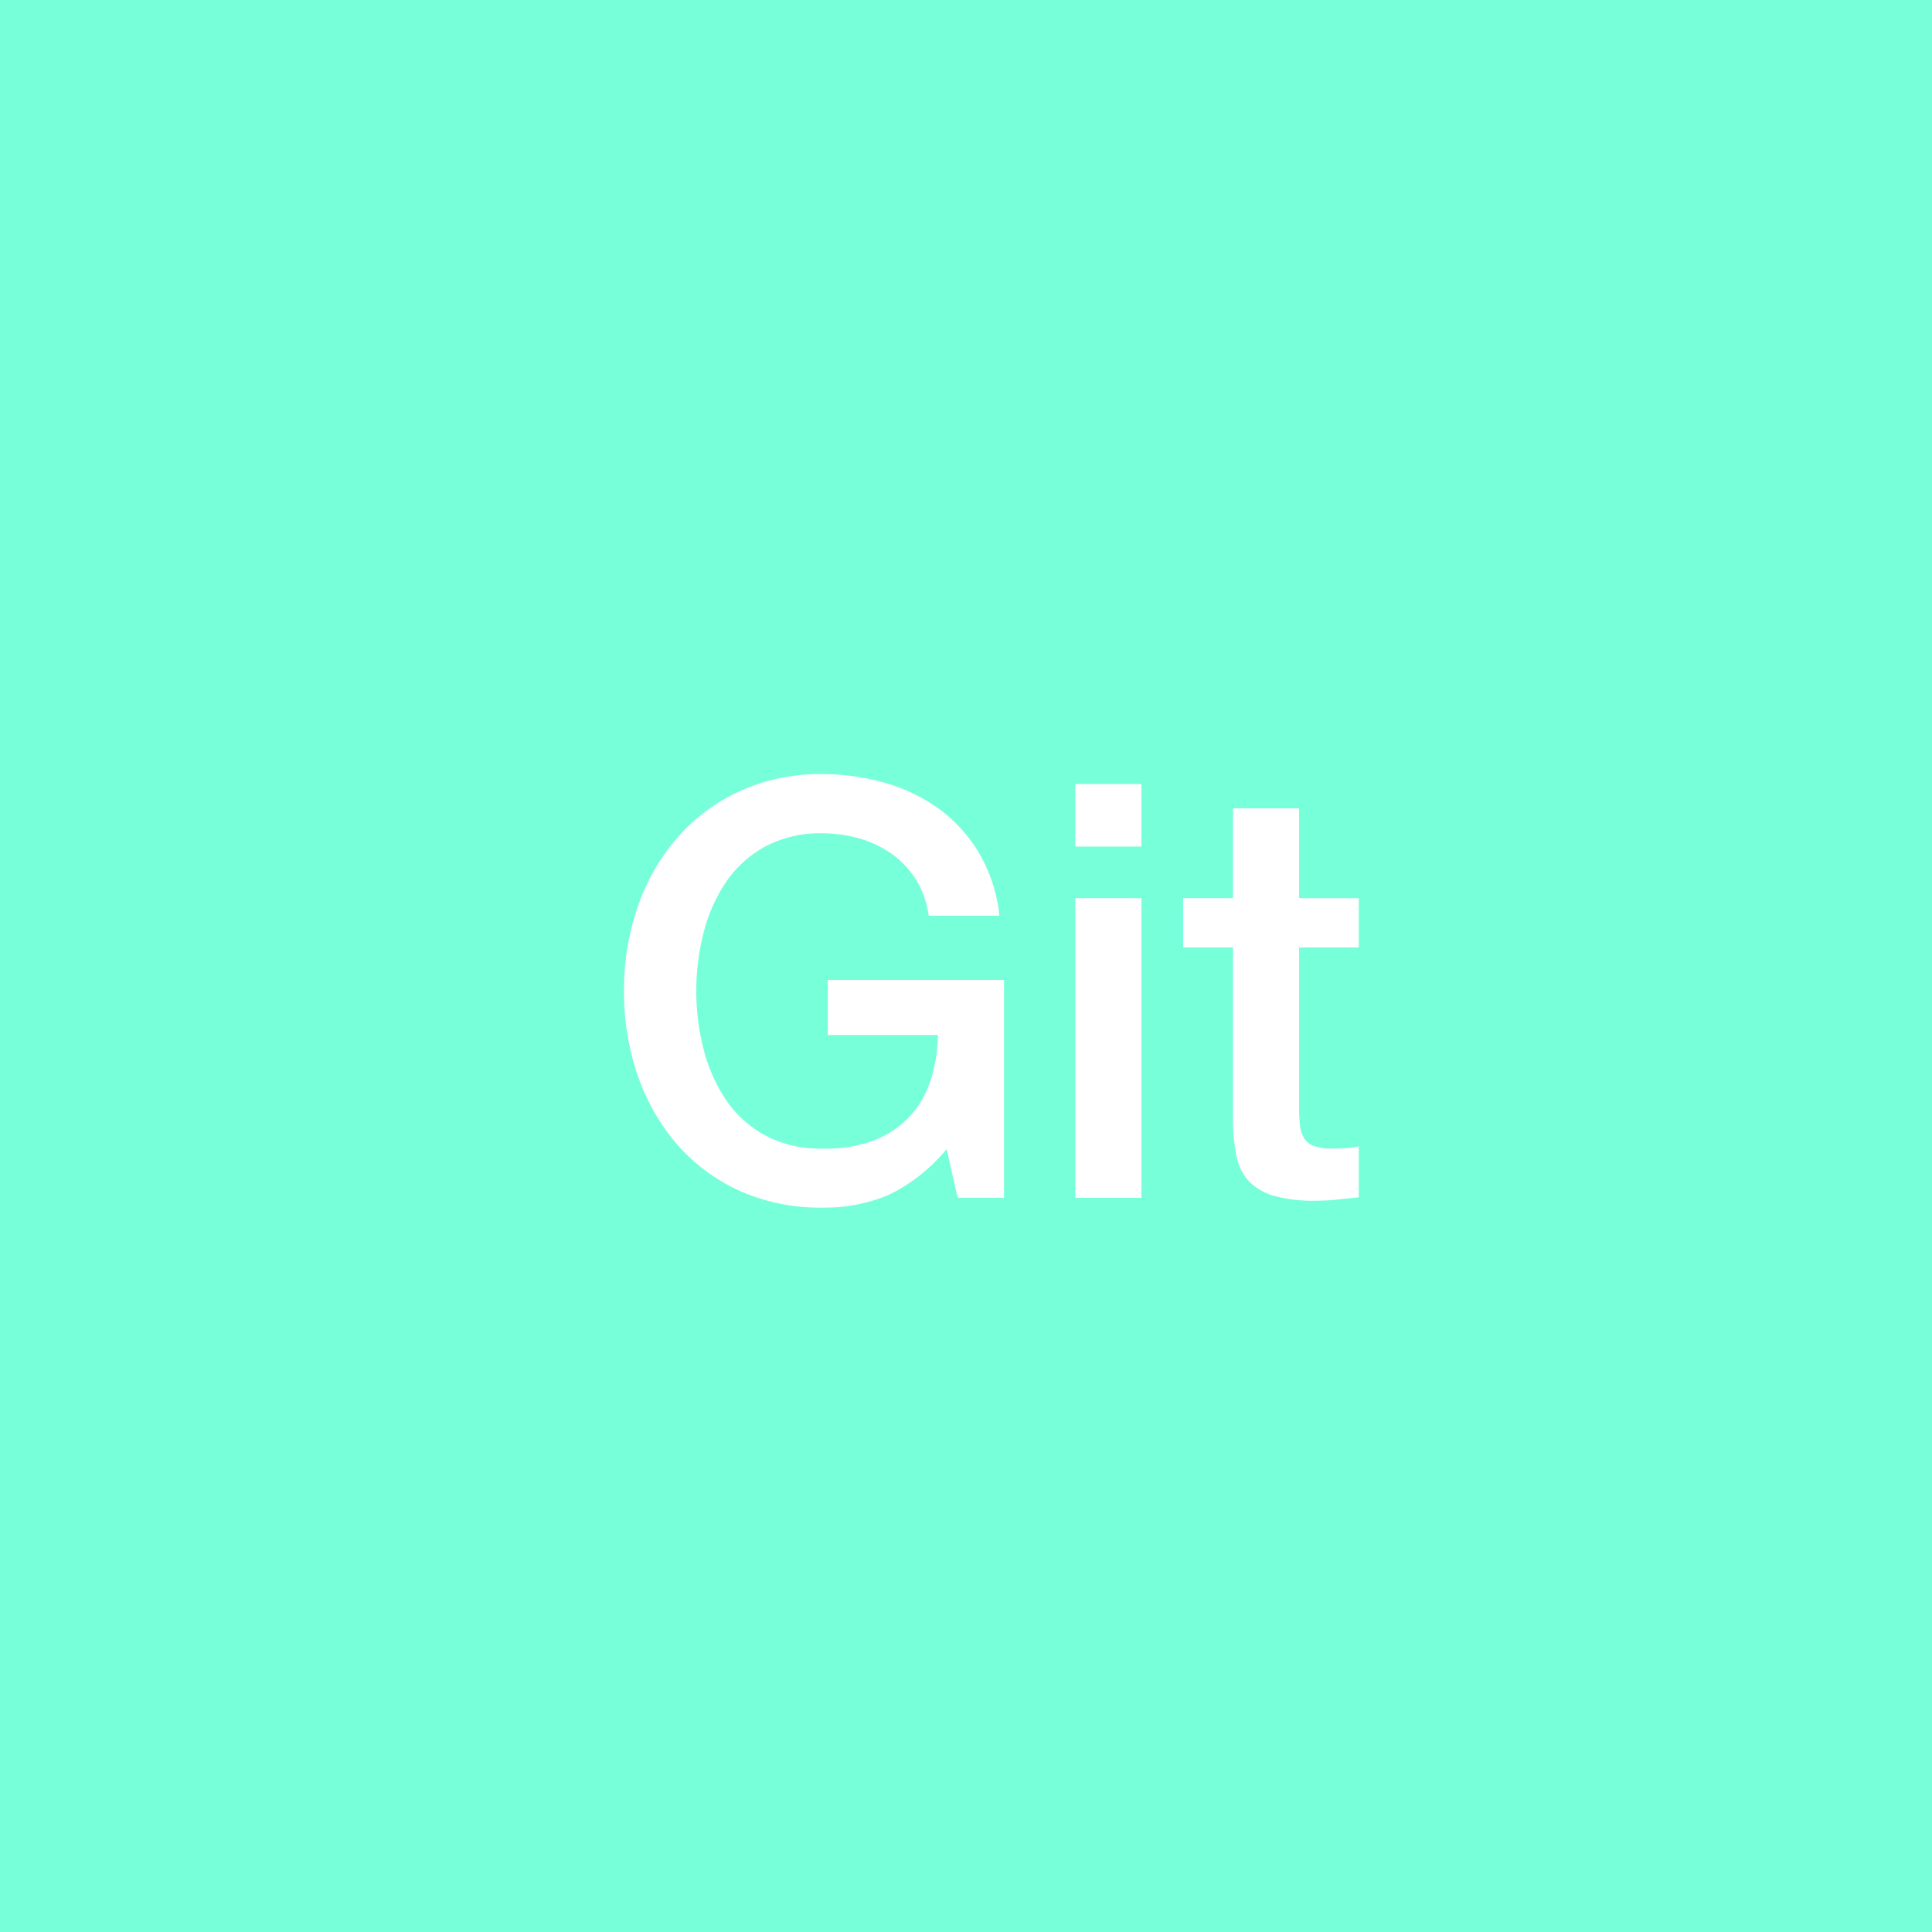 <svg xmlns="http://www.w3.org/2000/svg" width="100.001" height="100.002" viewBox="0 0 100.001 100.002">
  <path id="Subtraction_2" data-name="Subtraction 2" d="M-5870,100h-100V0h100V100Zm-57.451-59.932a10,10,0,0,0-4.3.9,9.683,9.683,0,0,0-3.225,2.43,10.859,10.859,0,0,0-2.025,3.569,13.228,13.228,0,0,0-.7,4.321,13.317,13.317,0,0,0,.7,4.349,10.871,10.871,0,0,0,2.025,3.57,9.527,9.527,0,0,0,3.225,2.415,10.167,10.167,0,0,0,4.3.884,8.52,8.52,0,0,0,3.45-.659,8.958,8.958,0,0,0,3-2.37l.569,2.52h2.4V50.72h-9.12v2.851h5.7a7.938,7.938,0,0,1-.419,2.459,4.959,4.959,0,0,1-1.155,1.876,5.091,5.091,0,0,1-1.875,1.17,6.894,6.894,0,0,1-2.358.377l-.193,0a6.013,6.013,0,0,1-2.955-.691,5.817,5.817,0,0,1-2.024-1.844,8.374,8.374,0,0,1-1.155-2.625,12.14,12.14,0,0,1-.375-3,12.163,12.163,0,0,1,.375-3,8.374,8.374,0,0,1,1.155-2.625,5.825,5.825,0,0,1,2.024-1.844,6.029,6.029,0,0,1,2.955-.691,7.006,7.006,0,0,1,1.951.271,5.482,5.482,0,0,1,1.681.809,4.724,4.724,0,0,1,1.244,1.335,4.731,4.731,0,0,1,.646,1.846h3.66a8.109,8.109,0,0,0-1.021-3.181,7.667,7.667,0,0,0-2.041-2.294,8.863,8.863,0,0,0-2.8-1.381A11.755,11.755,0,0,0-5927.451,40.07Zm18.691,6.42v2.55h2.58v9.15a9.414,9.414,0,0,0,.195,1.71,2.6,2.6,0,0,0,.631,1.245,2.914,2.914,0,0,0,1.29.751,7.624,7.624,0,0,0,2.174.255,9.978,9.978,0,0,0,1.11-.06c.3-.034.616-.067.935-.1l.023,0,.153-.016V59.33a3.625,3.625,0,0,1-.721.1c-.23.01-.466.015-.719.015a2.451,2.451,0,0,1-.9-.135,1,1,0,0,1-.495-.4,1.6,1.6,0,0,1-.209-.661,8.238,8.238,0,0,1-.045-.93V49.04h3.089V46.49h-3.089V41.839h-3.421V46.49Zm-5.58,0V62h3.419V46.49Zm0-5.909V43.82h3.419V40.581Z" transform="translate(5970)" fill="#77ffda"/>
</svg>
